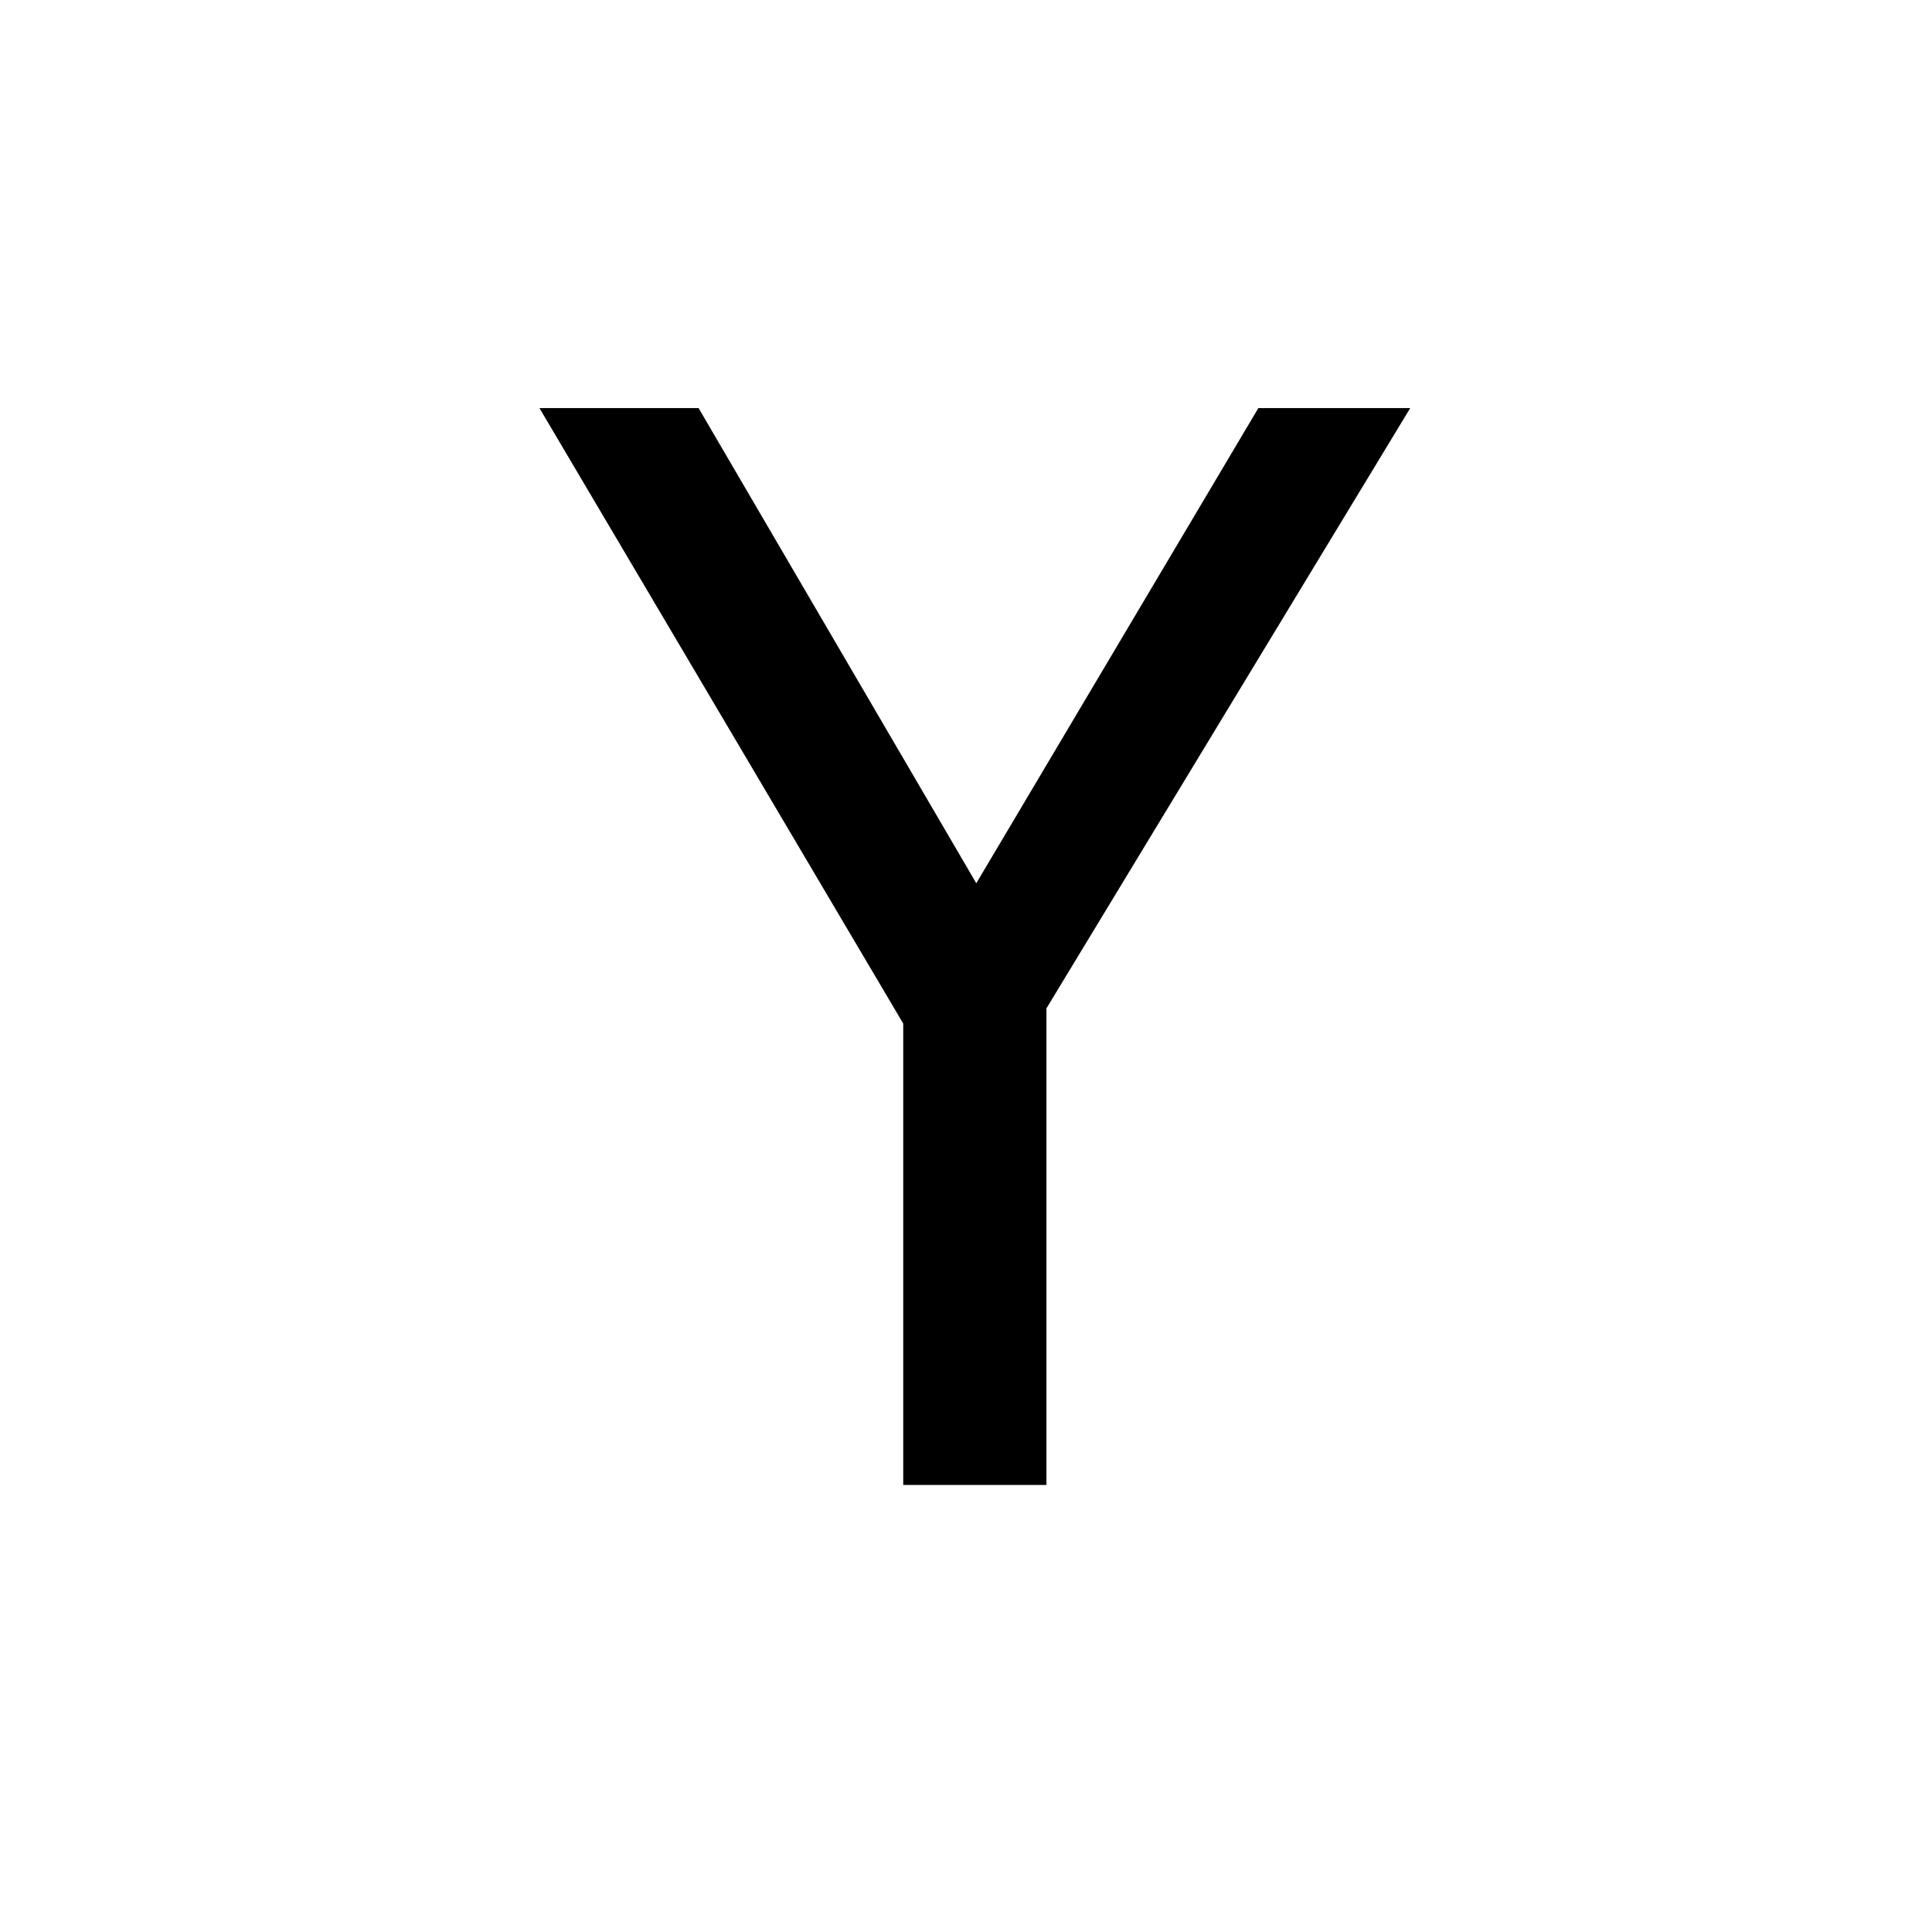 <?xml version="1.0" standalone="no"?><!DOCTYPE svg PUBLIC "-//W3C//DTD SVG 1.1//EN" "http://www.w3.org/Graphics/SVG/1.1/DTD/svg11.dtd"><svg t="1622197095516" class="icon" viewBox="0 0 1024 1024" version="1.1" xmlns="http://www.w3.org/2000/svg" p-id="18074" xmlns:xlink="http://www.w3.org/1999/xlink" width="128" height="128"><defs><style type="text/css"></style></defs><path d="M747.452 216.286L554.633 534.451v252.621h-75.904v-244.565L285.918 216.286h84.335l147.2 251.853 149.504-251.853h80.495z" p-id="18075"></path></svg>